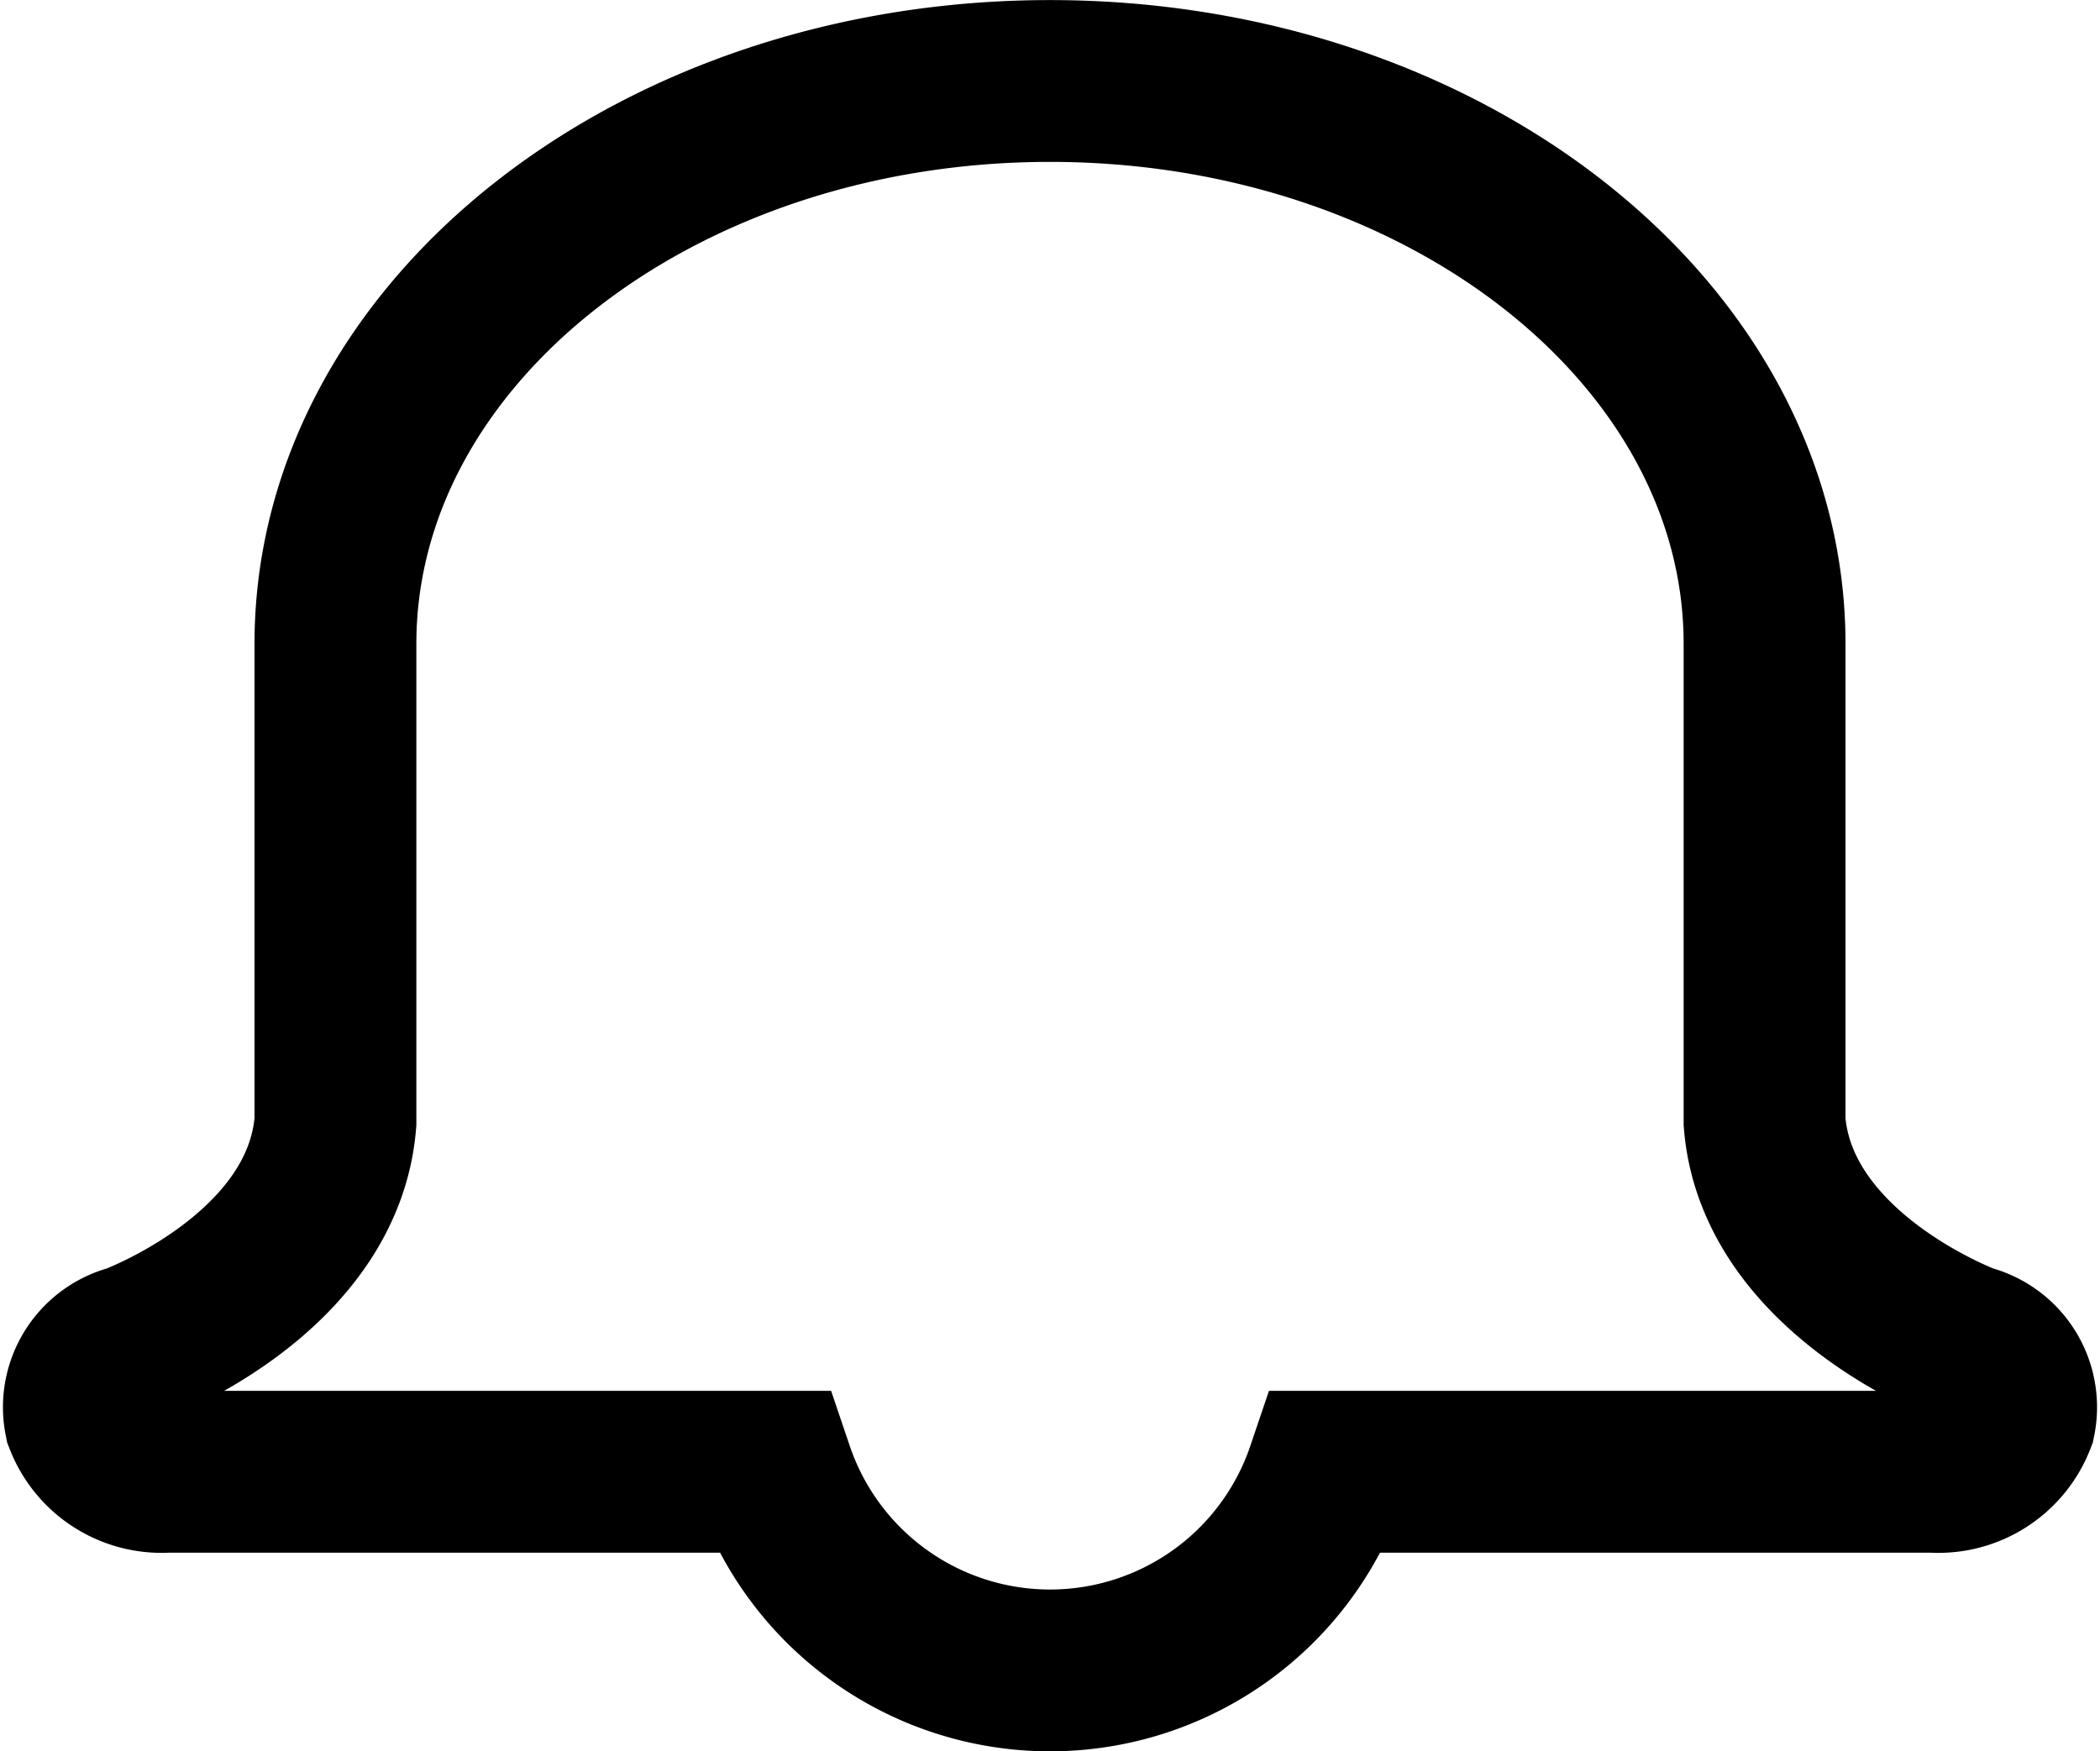 <svg xmlns="http://www.w3.org/2000/svg" width="25.95" height="21.647" viewBox="0 0 25.95 21.647">
  <path id="Op_component_2" data-name="Op component 2" d="M1394.558,57.629a.787.787,0,0,1,.582.919,1.015,1.015,0,0,1-1.015.643h-7.485a3.613,3.613,0,0,1-6.845,0h-7.486a1.015,1.015,0,0,1-1.015-.643.787.787,0,0,1,.582-.919c.092-.034,2.363-.9,2.511-2.762V48.959c0-3.837,3.961-6.958,8.83-6.958s8.83,3.121,8.83,6.958v5.908c.15,1.886,2.487,2.753,2.511,2.762Z" transform="translate(-1370.242 -41)" fill="none" stroke="#000" stroke-width="2"/>
</svg>
